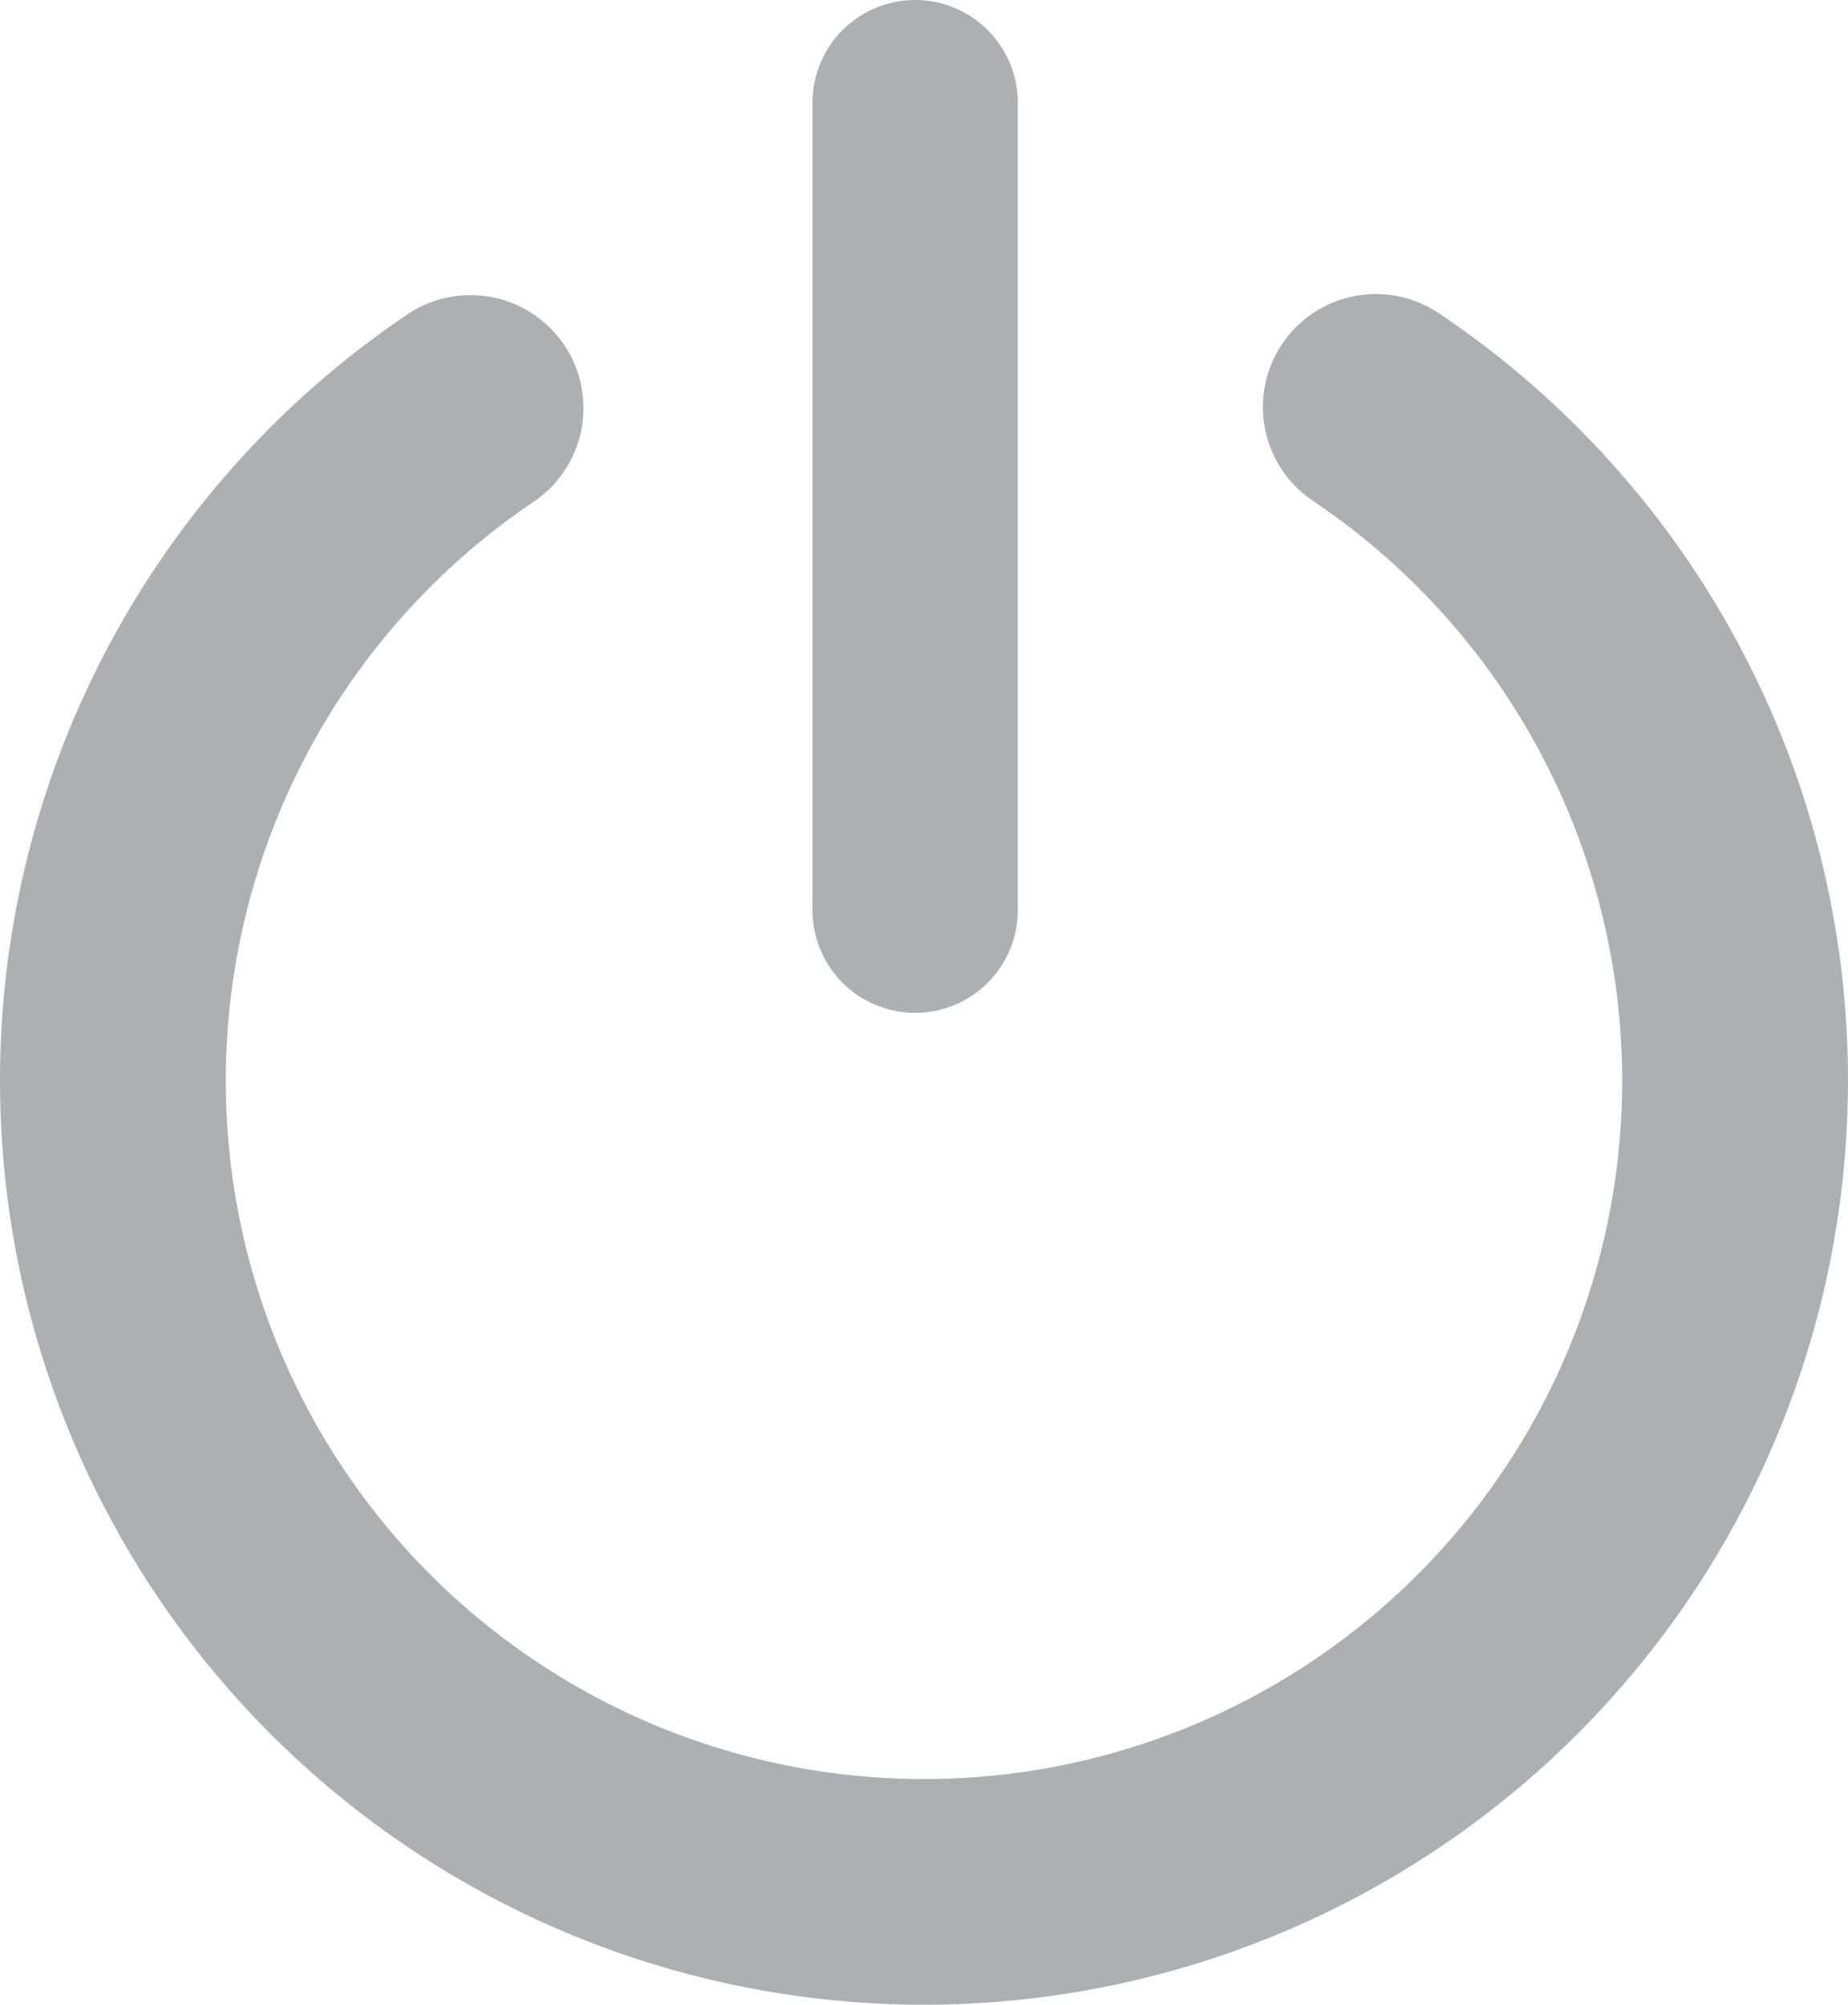 <svg xmlns="http://www.w3.org/2000/svg" width="22.498" height="24.404" viewBox="0 0 22.498 24.404">
  <g id="Group_125" data-name="Group 125" transform="translate(-1031.299 -405.297)">
    <g id="logout" transform="translate(1053.797 408.876) rotate(90)">
      <path id="XMLID_5_" d="M9.576,0A11.24,11.24,0,0,0,.234,4.981,1.375,1.375,0,0,0,2.517,6.515,8.5,8.5,0,1,1,2.528,16a1.375,1.375,0,0,0-2.279,1.54A11.249,11.249,0,1,0,9.576,0Z" transform="translate(0)" fill="#adb0b3"/>
    </g>
    <path id="Path_309" data-name="Path 309" d="M0,11.829V2" transform="translate(1042.44 404.547)" fill="none" stroke="#adb0b3" stroke-linecap="round" stroke-width="2.5"/>
  </g>
</svg>
